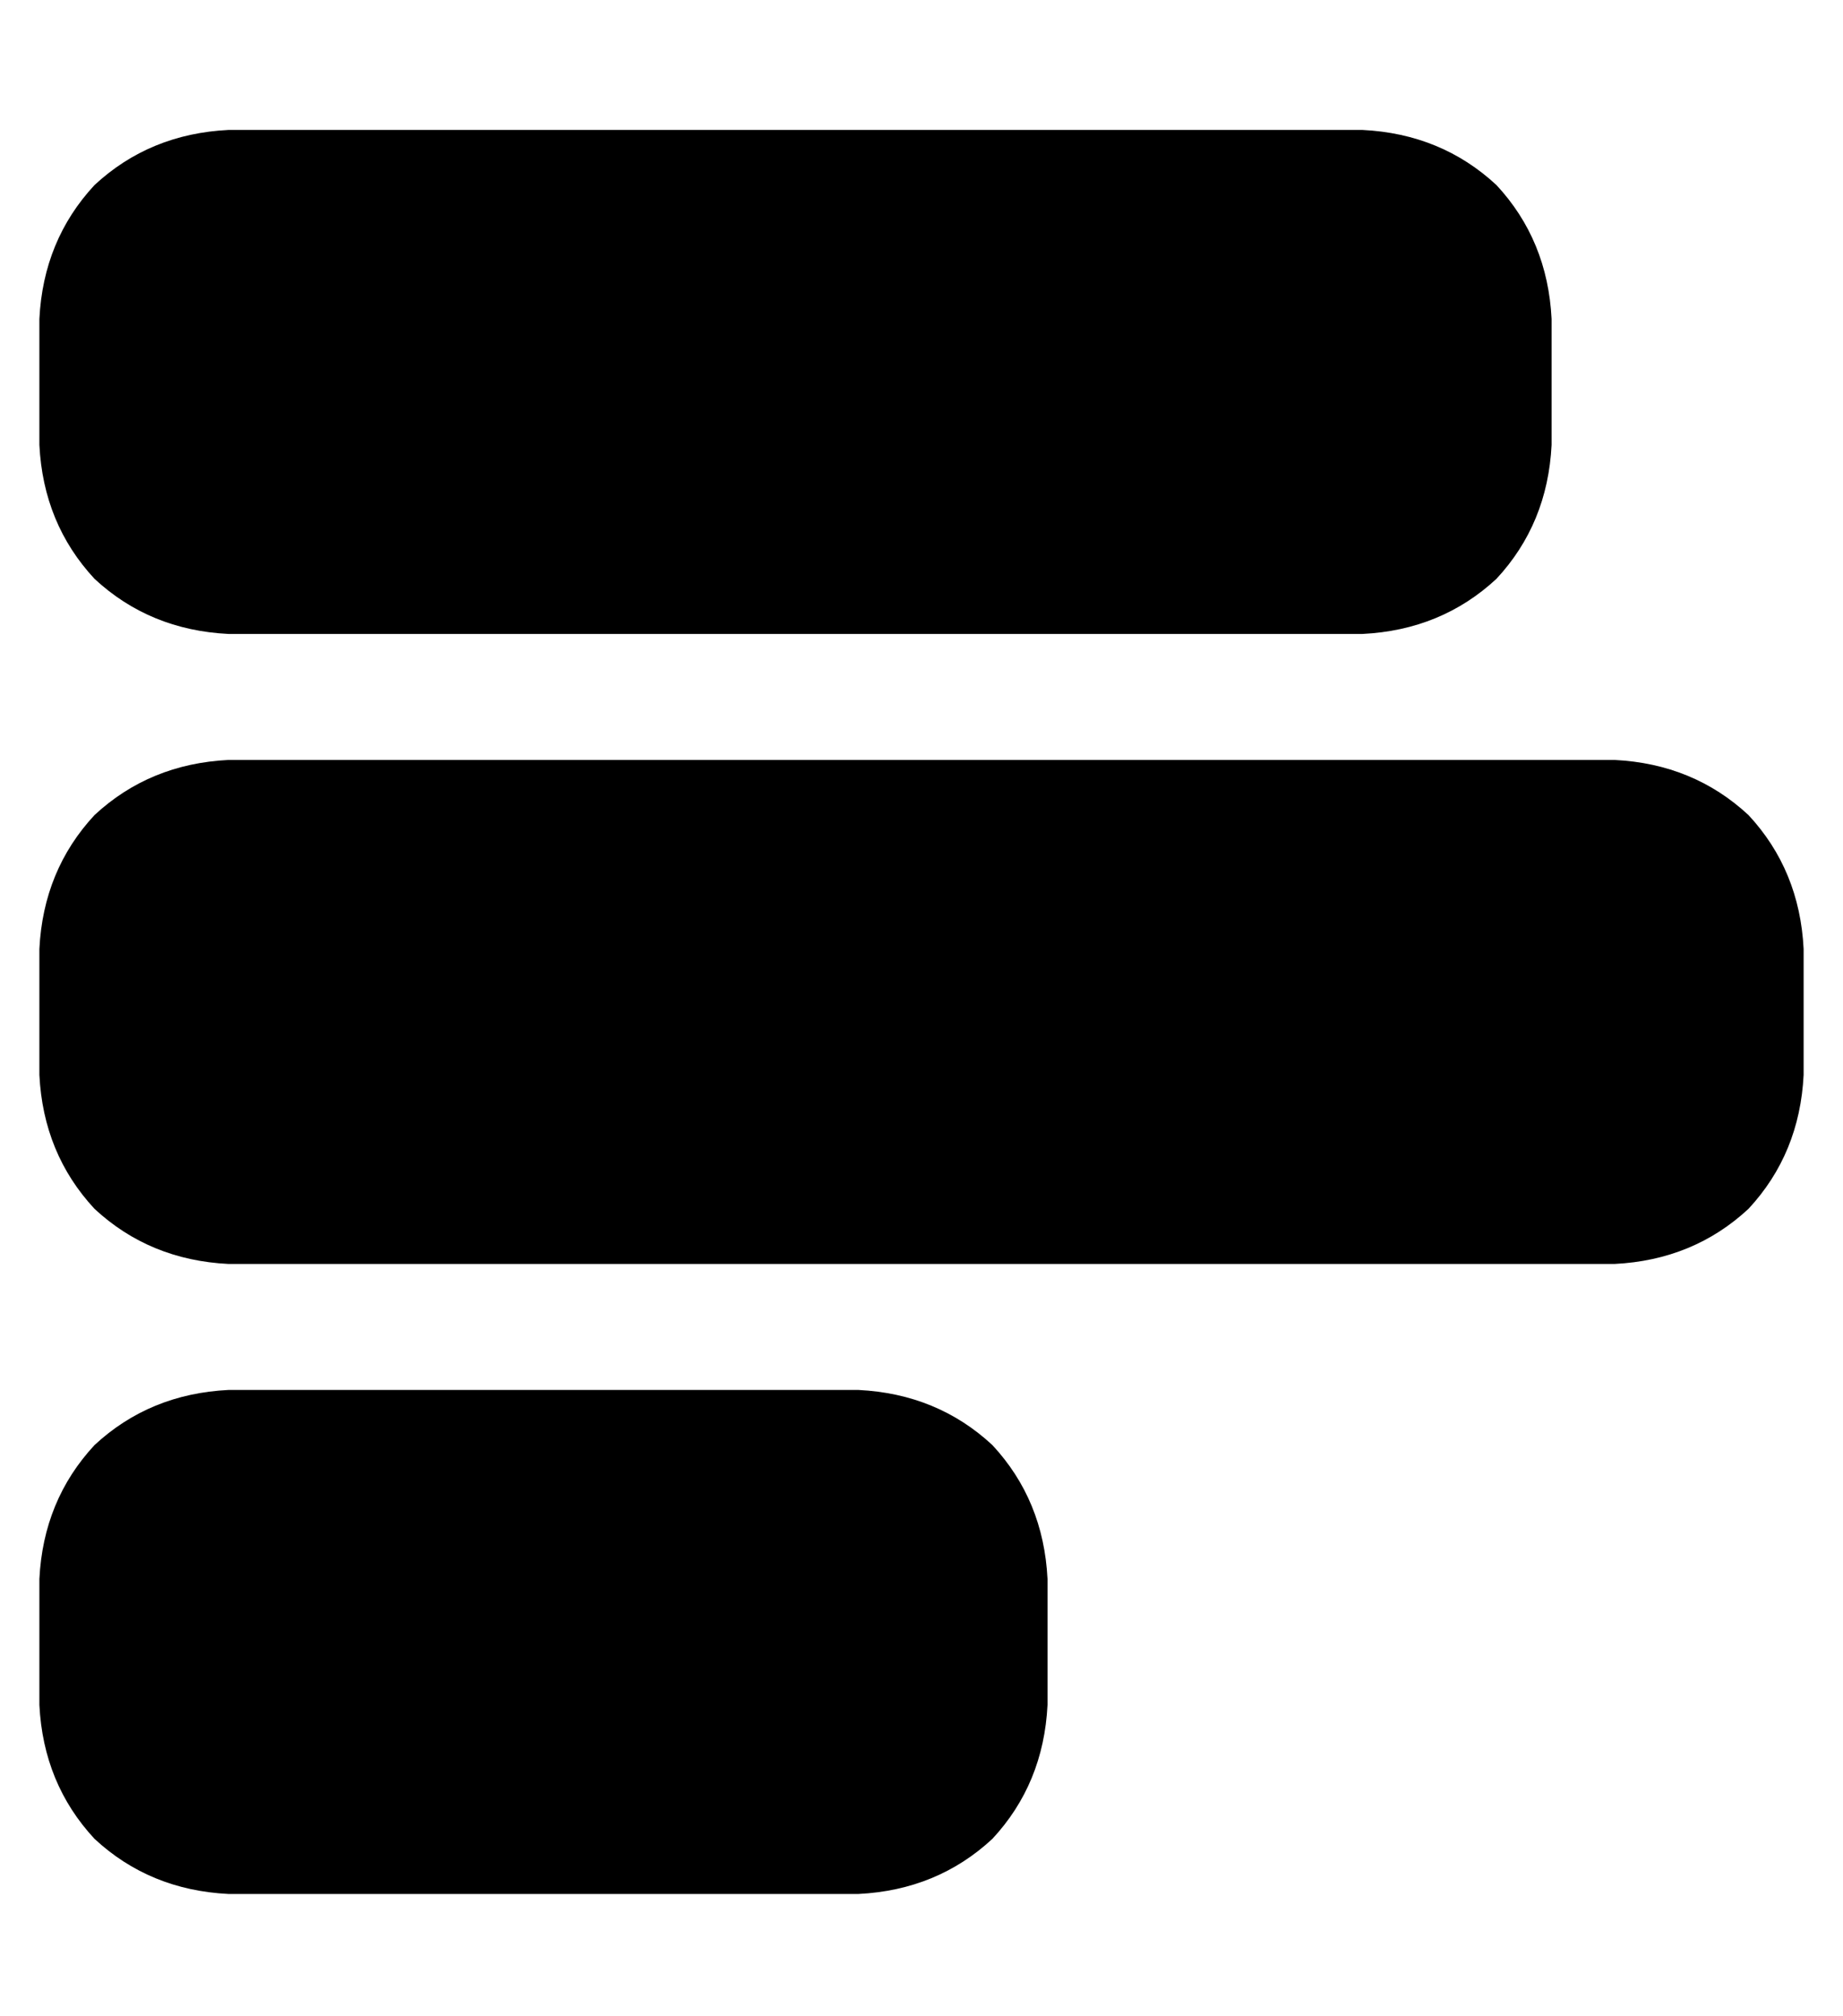 <?xml version="1.0" standalone="no"?>
<!DOCTYPE svg PUBLIC "-//W3C//DTD SVG 1.1//EN" "http://www.w3.org/Graphics/SVG/1.1/DTD/svg11.dtd" >
<svg xmlns="http://www.w3.org/2000/svg" xmlns:xlink="http://www.w3.org/1999/xlink" version="1.1" viewBox="-10 -40 468 512">
   <path fill="currentColor"
d="M400 281q20 -1 34 -14v0v0q13 -14 14 -34v-32v0q-1 -20 -14 -34q-14 -13 -34 -14h-352v0q-20 1 -34 14q-13 14 -14 34v32v0q1 20 14 34q14 13 34 14h352v0zM208 441q20 -1 34 -14v0v0q13 -14 14 -34v-32v0q-1 -20 -14 -34q-14 -13 -34 -14h-160v0q-20 1 -34 14
q-13 14 -14 34v32v0q1 20 14 34q14 13 34 14h160v0zM384 73v-32v32v-32q-1 -20 -14 -34q-14 -13 -34 -14h-288v0q-20 1 -34 14q-13 14 -14 34v32v0q1 20 14 34q14 13 34 14h288v0q20 -1 34 -14q13 -14 14 -34v0z" />
</svg>
